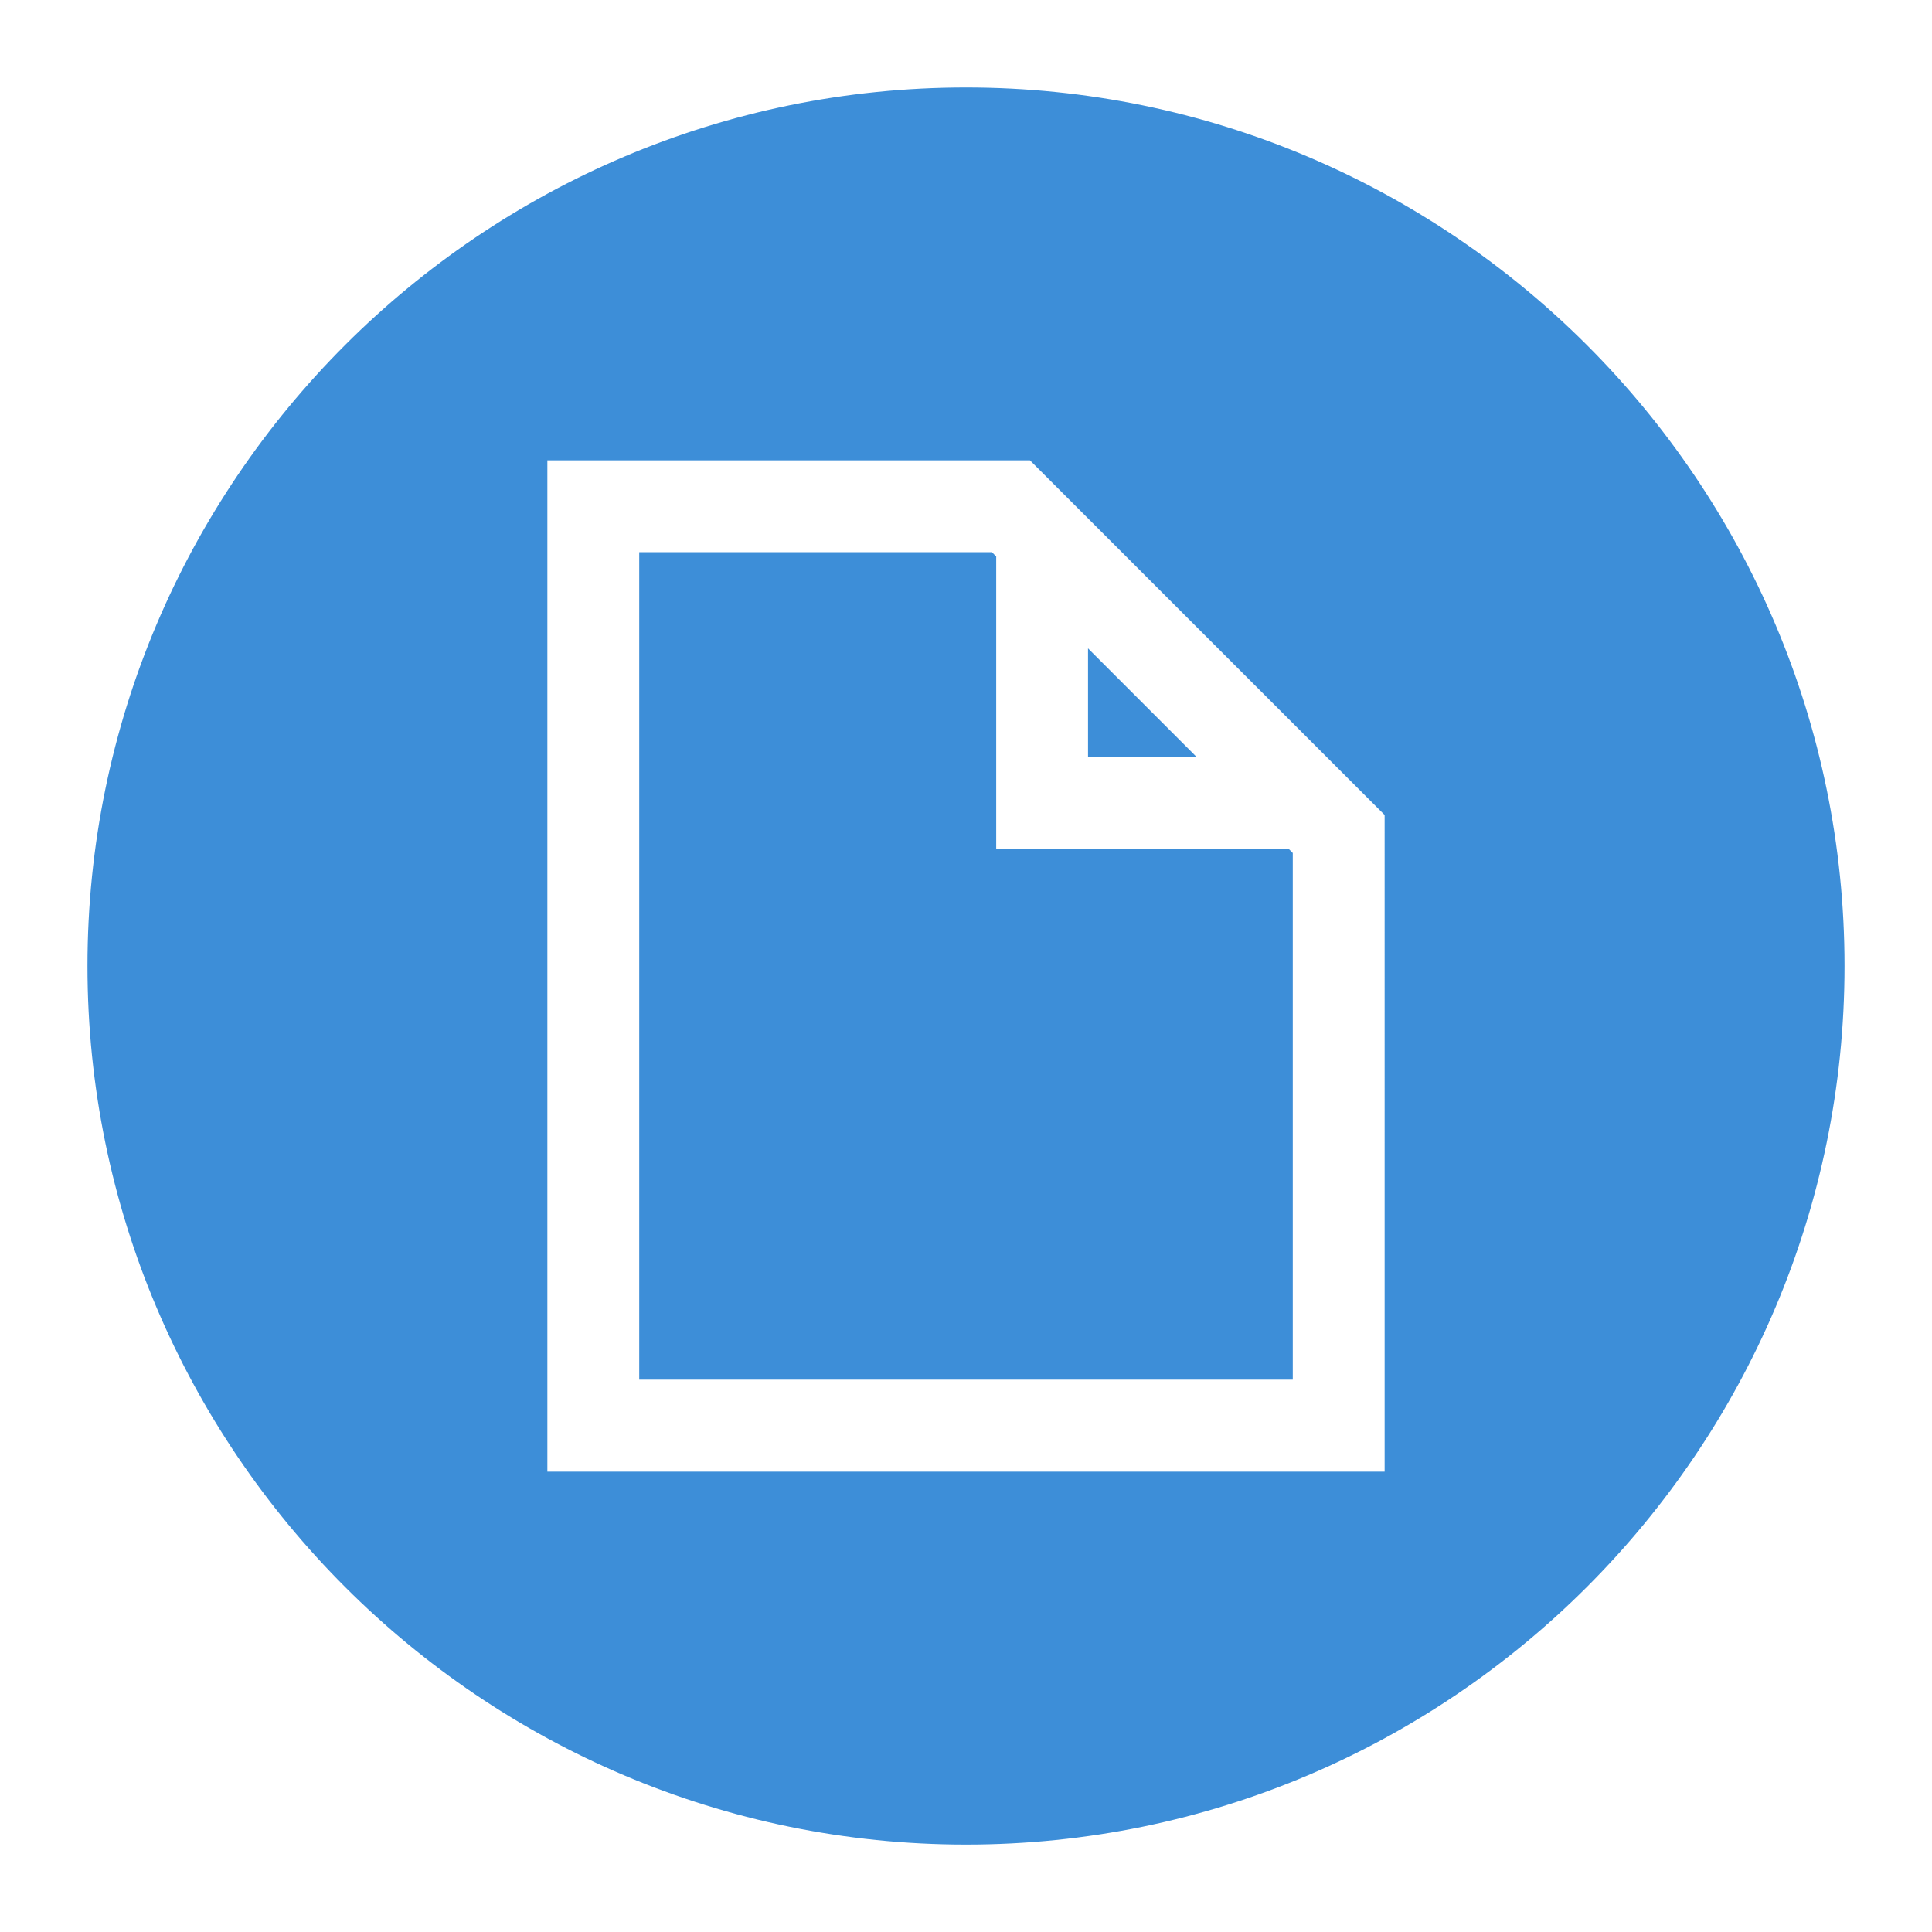 <?xml version="1.0" encoding="utf-8"?>
<!-- Generator: Adobe Illustrator 17.0.0, SVG Export Plug-In . SVG Version: 6.00 Build 0)  -->
<!DOCTYPE svg PUBLIC "-//W3C//DTD SVG 1.1//EN" "http://www.w3.org/Graphics/SVG/1.1/DTD/svg11.dtd">
<svg version="1.1" id="레이어_1" xmlns="http://www.w3.org/2000/svg" xmlns:xlink="http://www.w3.org/1999/xlink" x="0px"
	 y="0px" width="44px" height="44px" viewBox="0 0 44 44" enable-background="new 0 0 44 44" xml:space="preserve">
<g>
	<polygon fill="#3D8ED8" points="22.688,12.674 22.591,12.576 14.558,12.576 14.558,31.421 29.442,31.421 29.442,19.426 
		29.346,19.33 22.688,19.33 	"/>
	<polygon fill="#3D8ED8" points="24.779,14.766 24.779,17.237 27.249,17.237 	"/>
	<path fill="#3D8ED8" d="M22,1.992c-11.033,0-20.008,8.975-20.008,20.008c0,11.033,8.975,20.009,20.008,20.009
		c11.031,0,20.008-8.976,20.008-20.009C42.008,10.967,33.031,1.992,22,1.992z M31.534,33.516H12.466V10.484h10.991l8.077,8.077
		V33.516z"/>
</g>
</svg>
